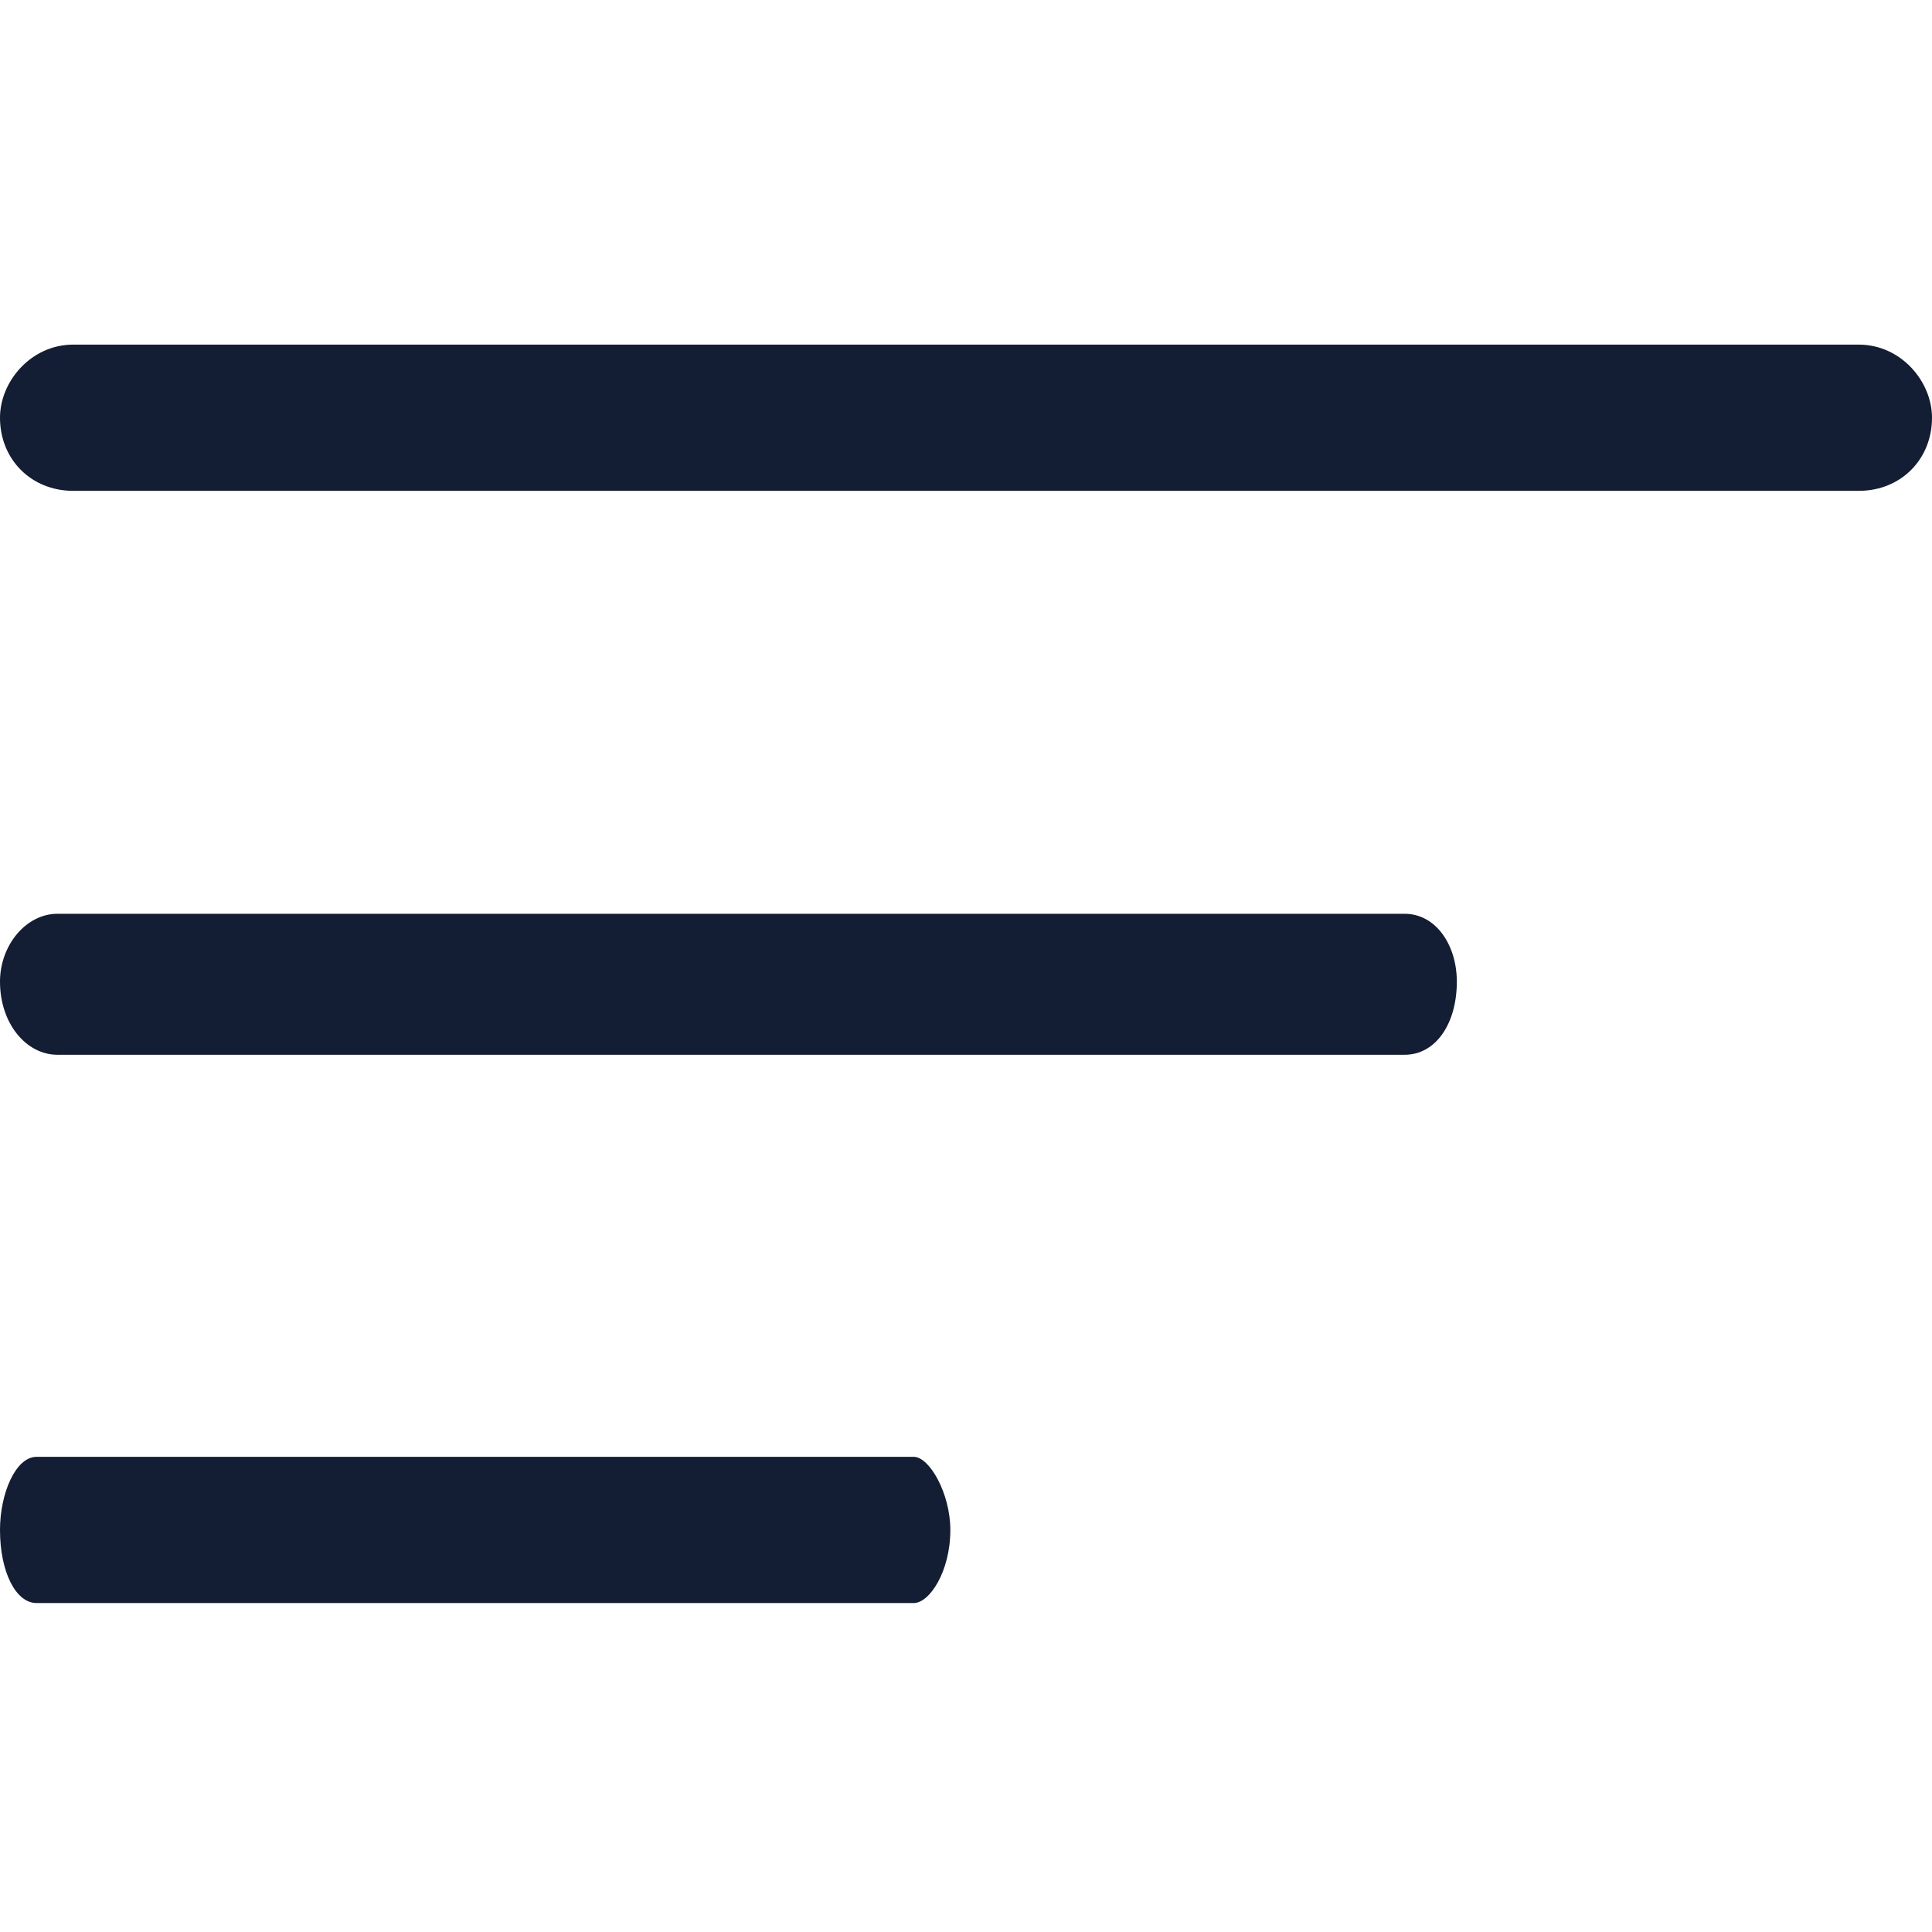 <svg xmlns="http://www.w3.org/2000/svg" width="37" height="37" viewBox="0 0 37 37" fill="none"><style>.a{fill:#131D33;}</style><path d="M1.4 9.4H35.6C36.4 9.4 37 8.8 37 8 37 7.3 36.4 6.6 35.6 6.6H1.4C0.6 6.6 0 7.3 0 8 0 8.8 0.6 9.4 1.4 9.4Z" class="a"/><path d="M1.1 20.2H26.9C27.5 20.2 27.9 19.6 27.9 18.8 27.9 18.1 27.5 17.5 26.9 17.5H1.1C0.5 17.5 0 18.1 0 18.8 0 19.6 0.5 20.2 1.1 20.2Z" class="a"/><path d="M0.7 30.7H17.5C17.8 30.7 18.2 30.1 18.2 29.3 18.2 28.6 17.8 27.9 17.5 27.9H0.7C0.3 27.9 0 28.6 0 29.3 0 30.1 0.3 30.7 0.7 30.7Z" class="a"/></svg>


